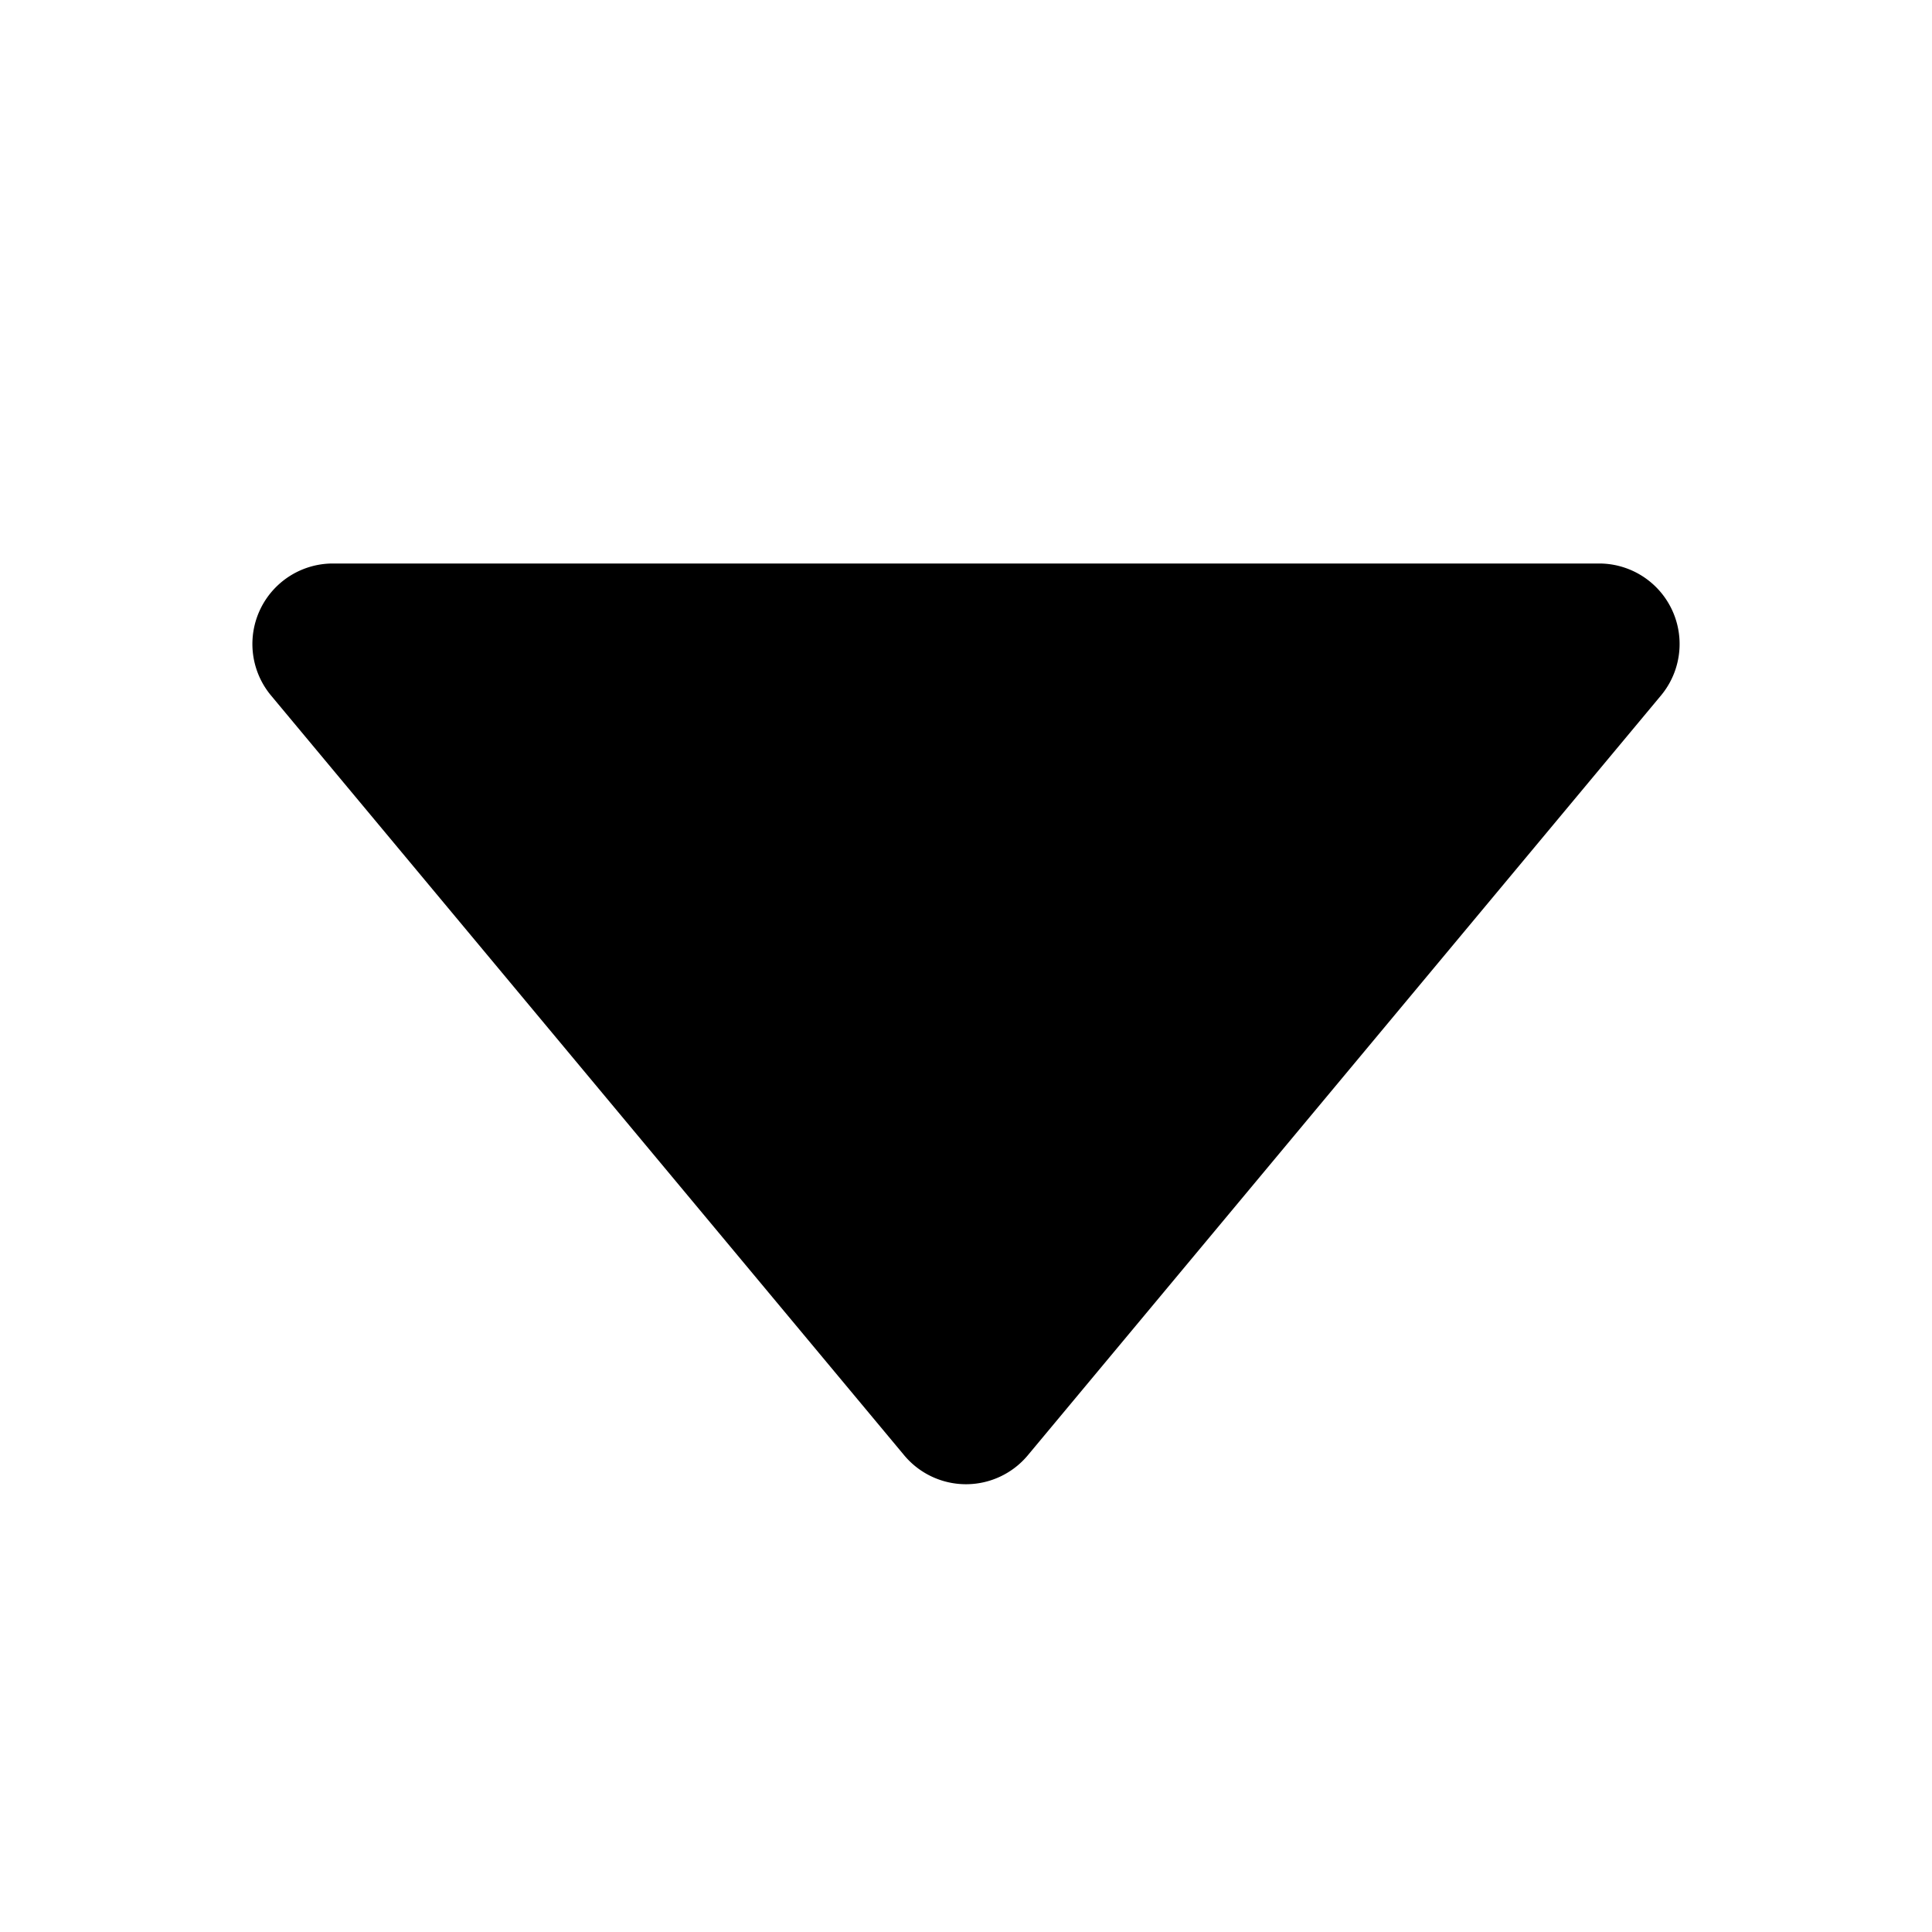 <?xml version="1.0" standalone="no"?><!DOCTYPE svg PUBLIC "-//W3C//DTD SVG 1.1//EN" "http://www.w3.org/Graphics/SVG/1.1/DTD/svg11.dtd"><svg t="1568166620214" class="icon" viewBox="0 0 1024 1024" version="1.1" xmlns="http://www.w3.org/2000/svg" p-id="1228" xmlns:xlink="http://www.w3.org/1999/xlink"  ><defs><style type="text/css"></style></defs><path d="M479.232 771.328L143.659 368.64A42.667 42.667 0 0 1 176.427 298.667h671.147a42.667 42.667 0 0 1 32.768 69.973l-335.573 402.688a42.667 42.667 0 0 1-65.536 0z" p-id="1229"></path></svg>